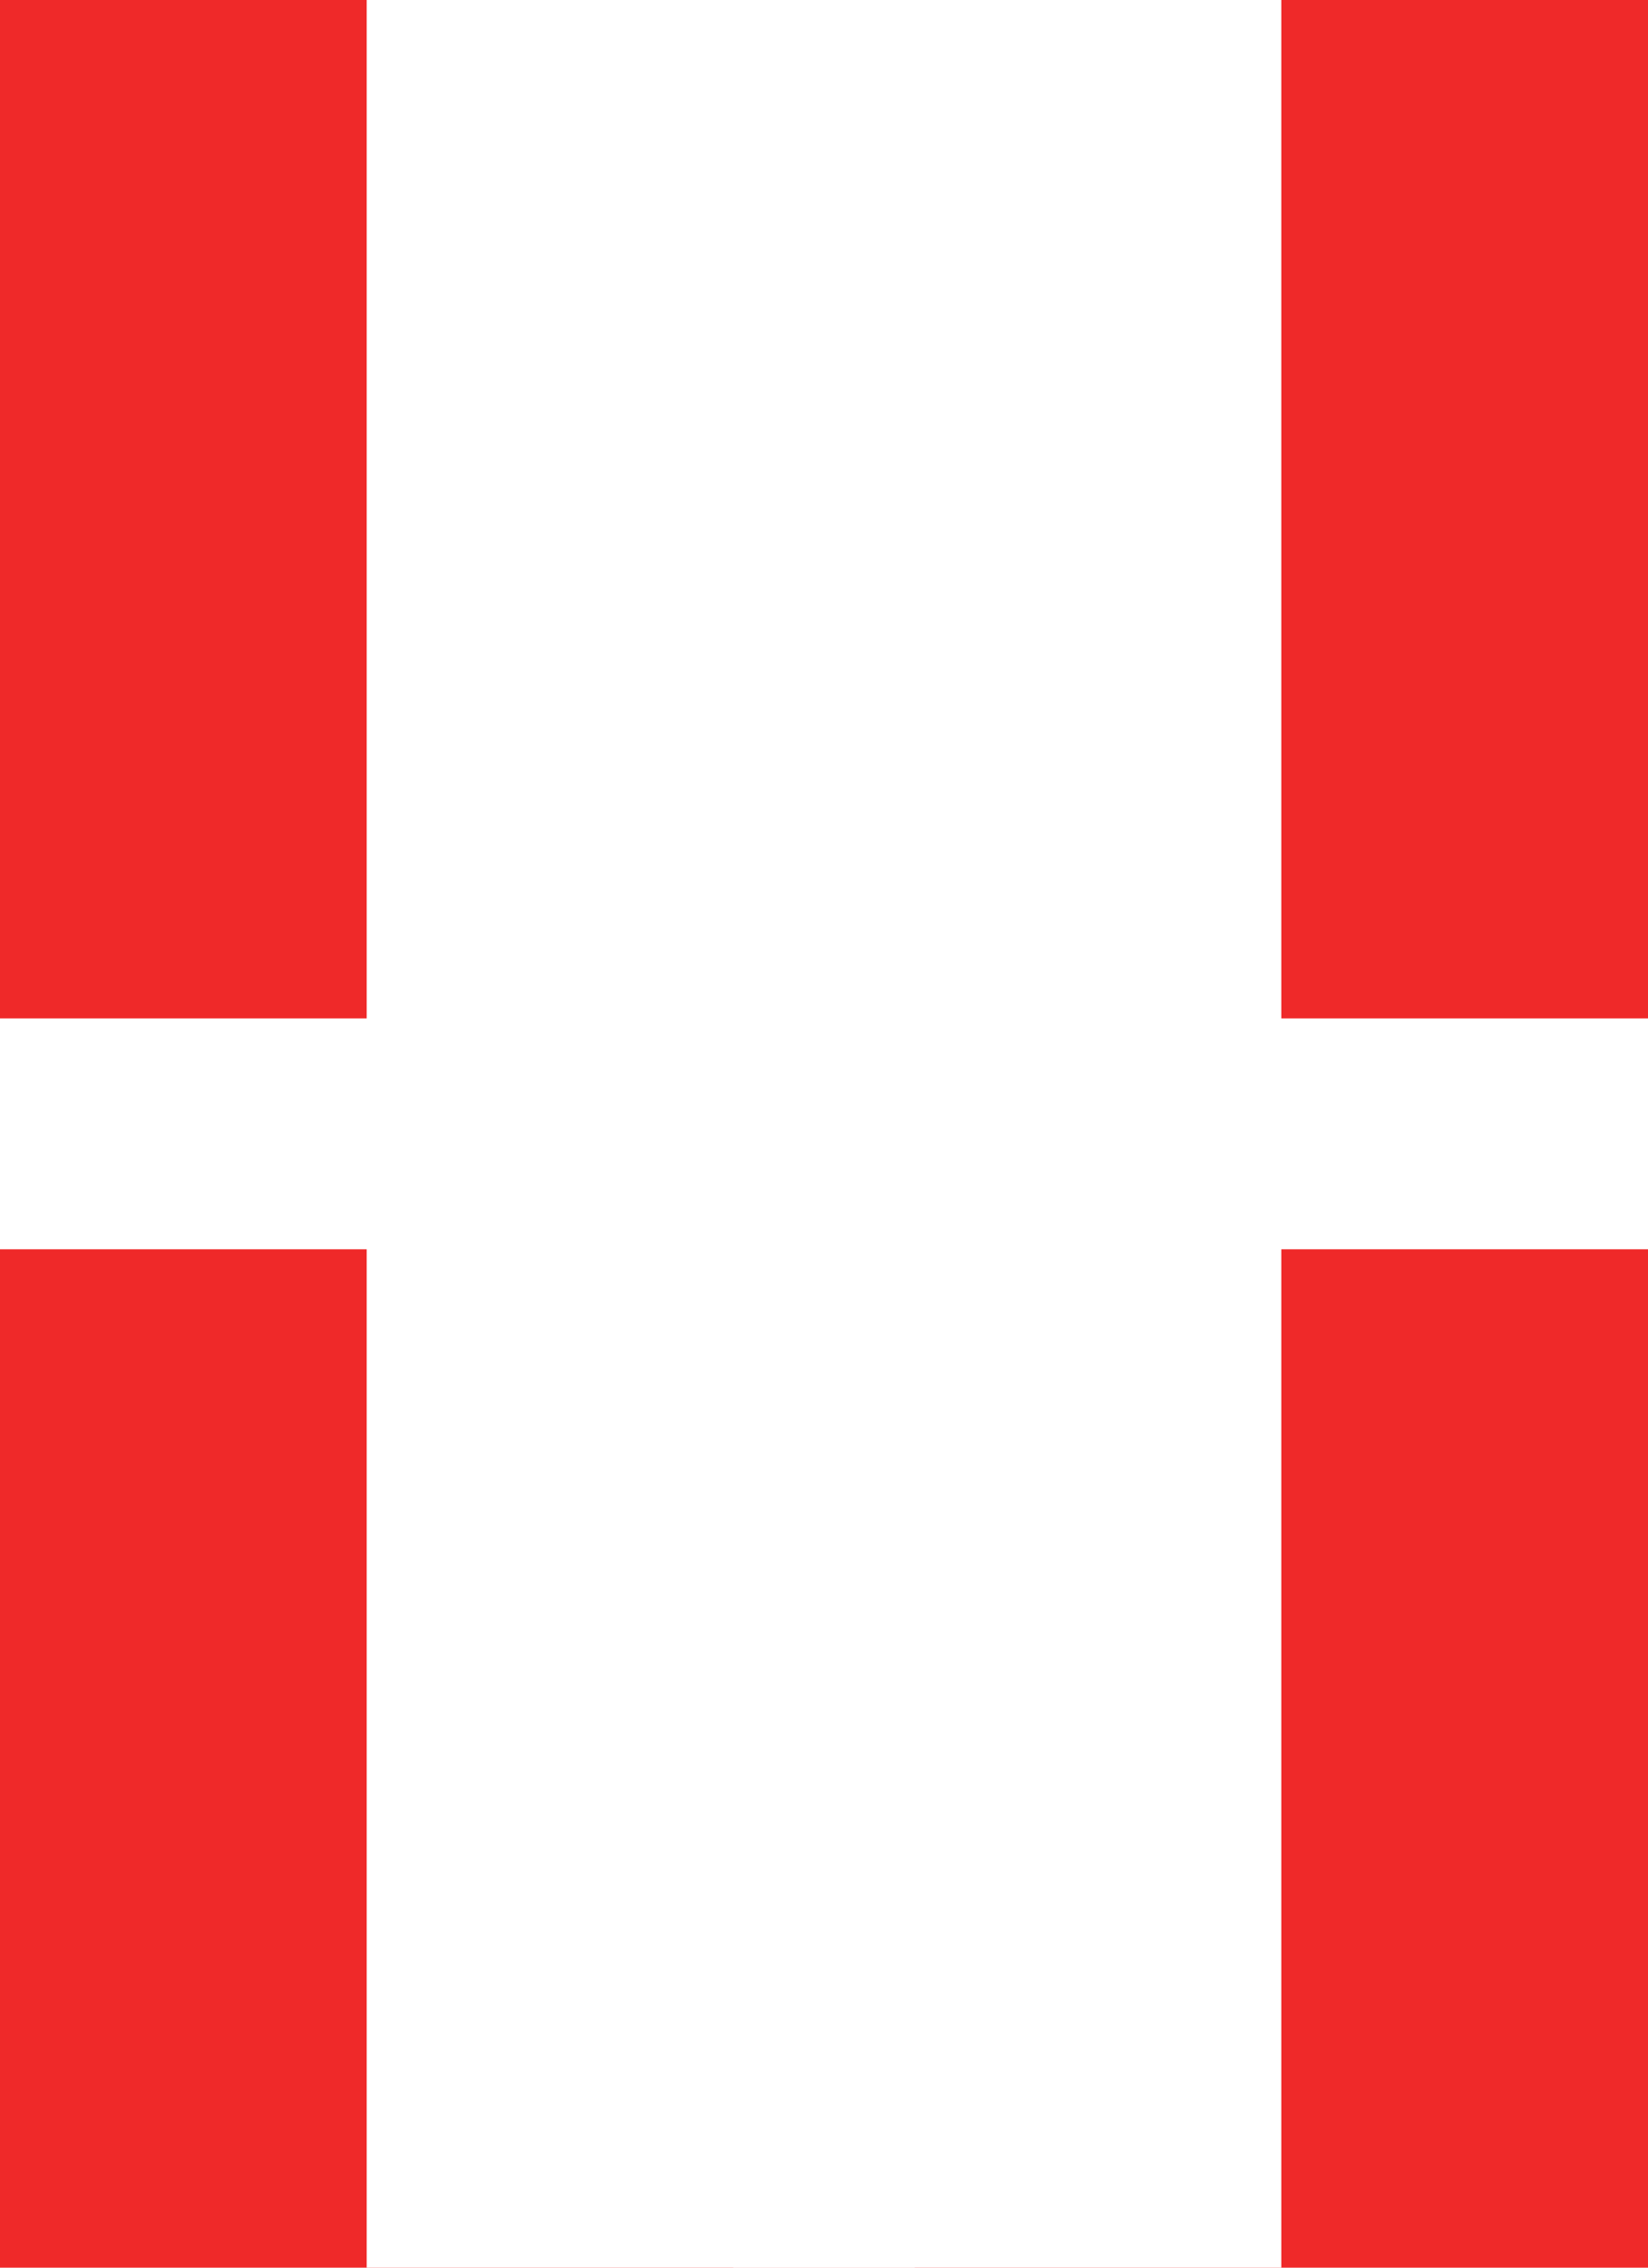 <svg xmlns="http://www.w3.org/2000/svg" viewBox="0 0 800 1100">
	<path fill="#ef2929" d="M0 0h800v1100H0z" stroke-width="1"/>
	<path fill="#fff" d="M178 0h444v1100H178z" stroke-width="1"/>
	<path fill="#fff" d="M0 494h800v112H0z" stroke-width="1"/>
	<path fill="#fff" d="M356 0h88v1100h-88z" stroke-width="1"/>
</svg>